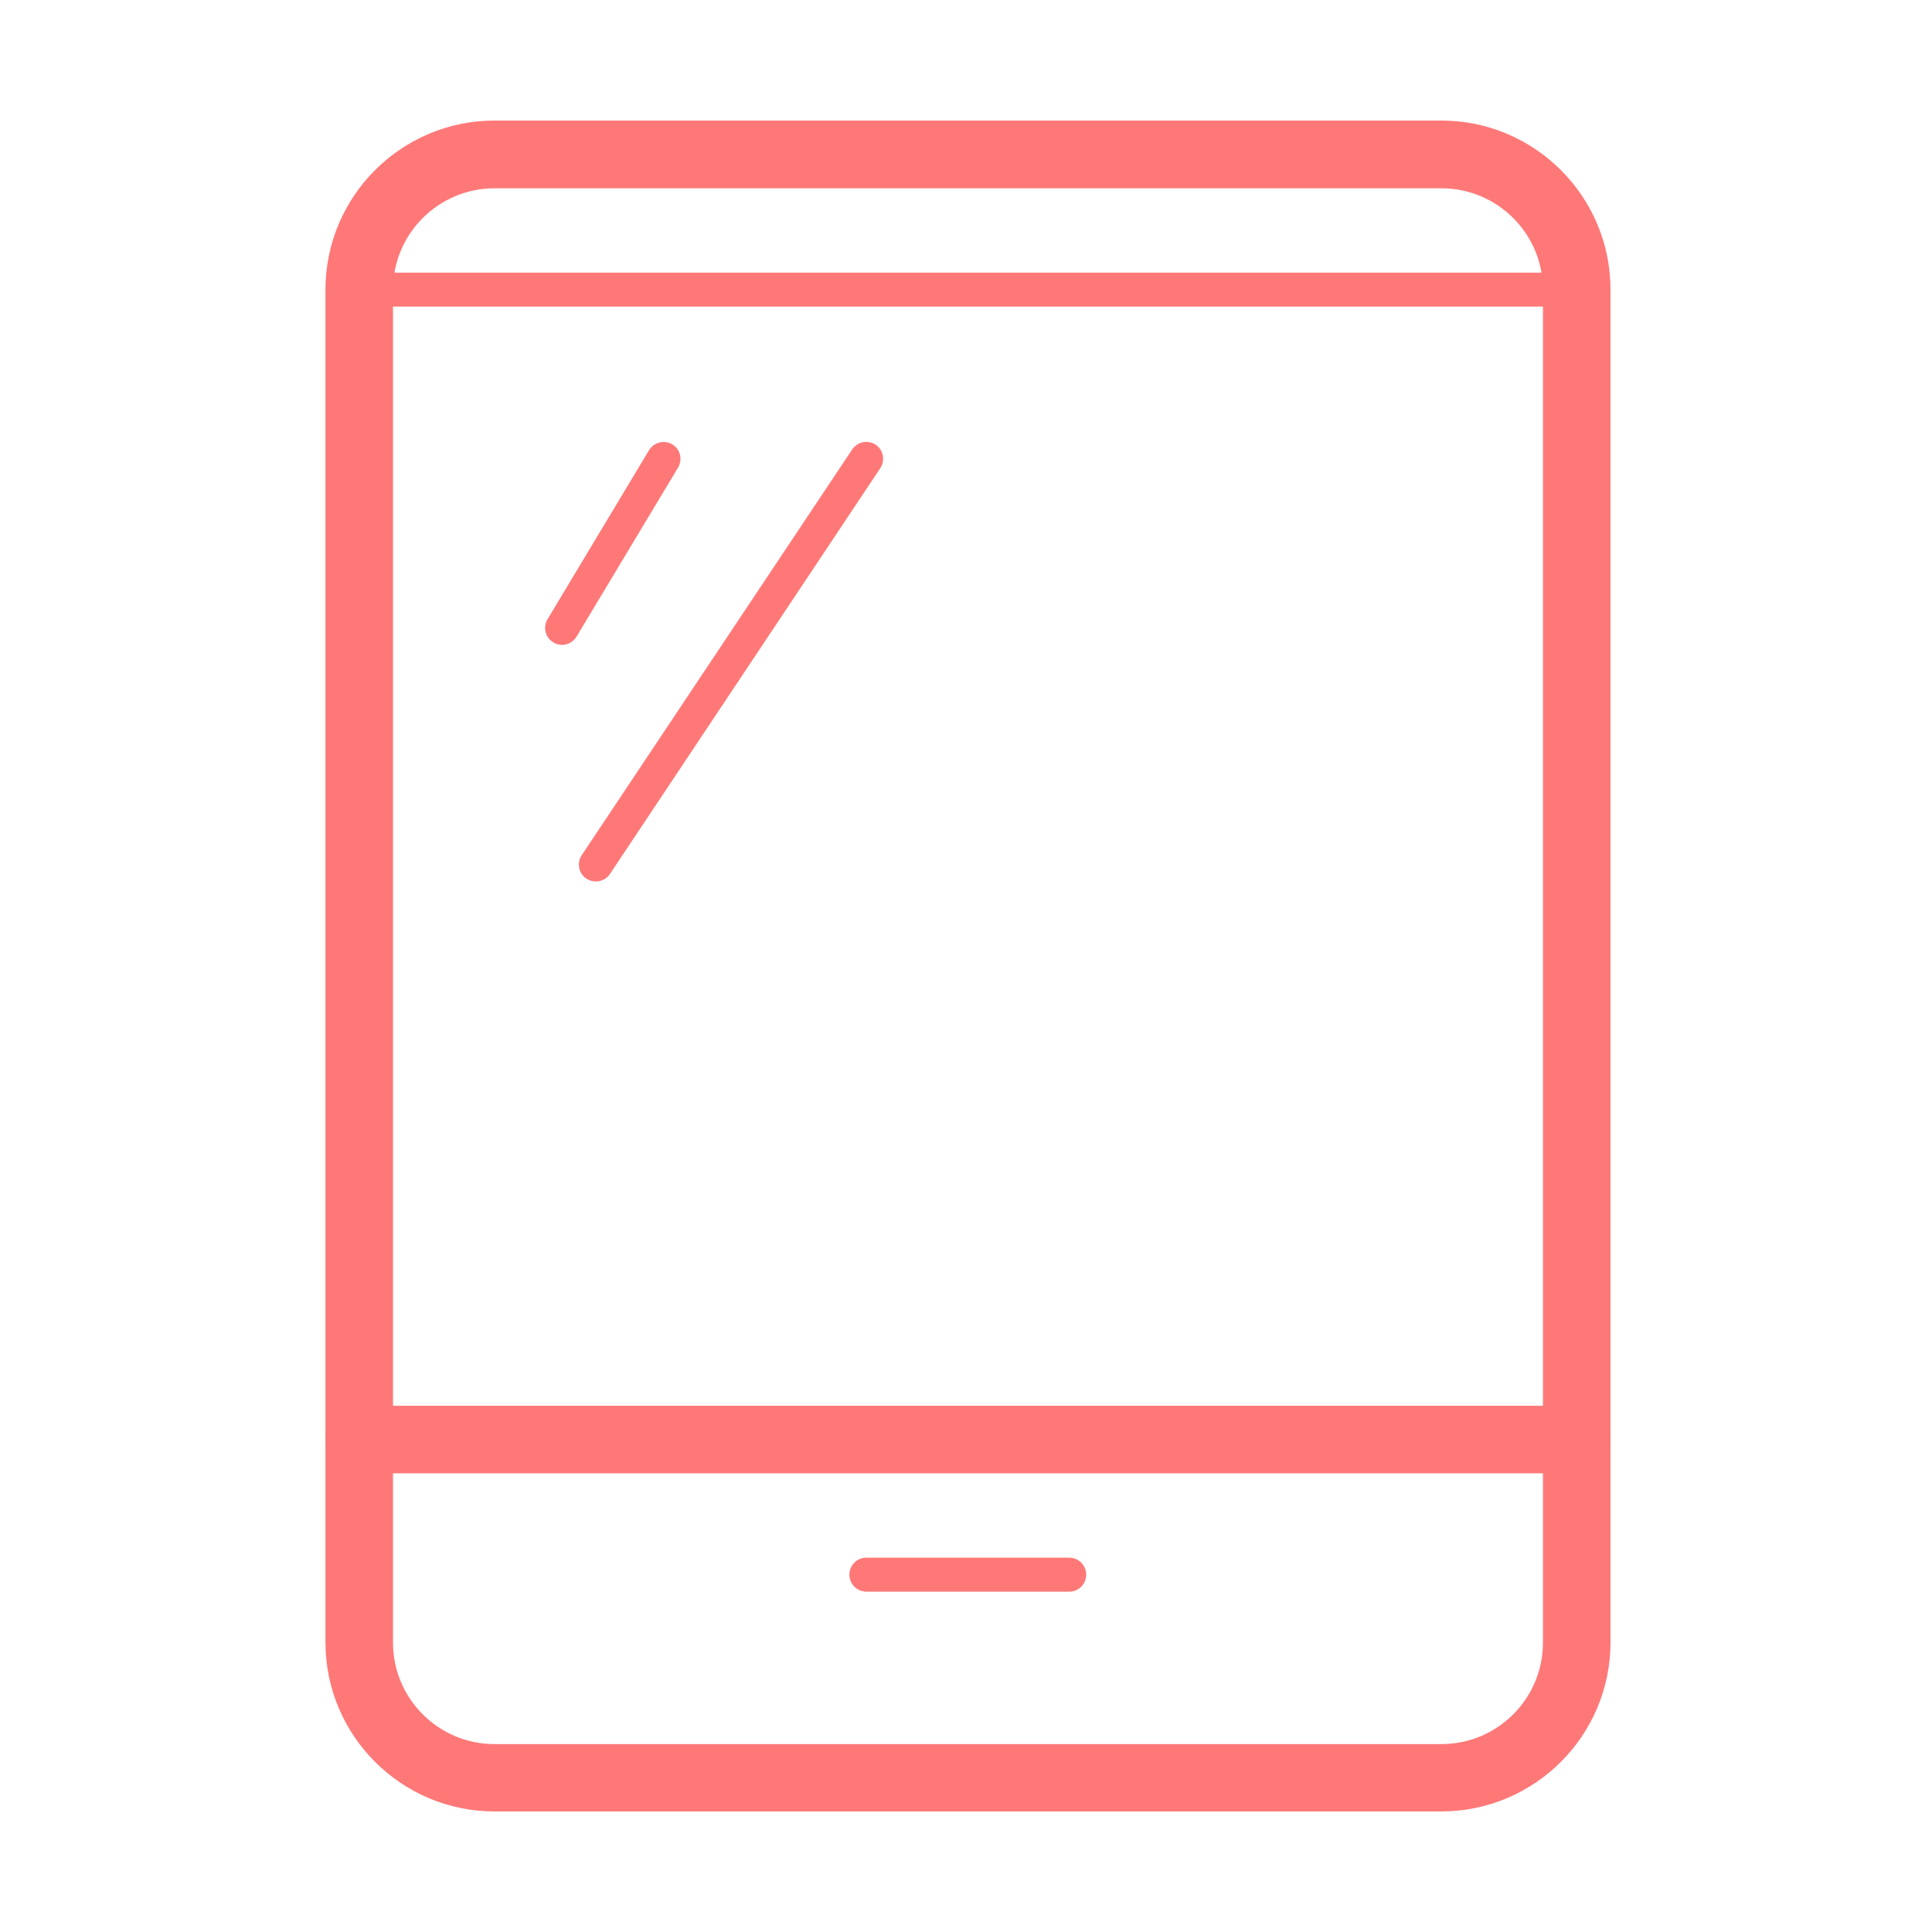 <?xml version="1.0" standalone="no"?><!DOCTYPE svg PUBLIC "-//W3C//DTD SVG 1.1//EN" "http://www.w3.org/Graphics/SVG/1.1/DTD/svg11.dtd"><svg t="1622866023078" class="icon" viewBox="0 0 1024 1024" version="1.1" xmlns="http://www.w3.org/2000/svg" p-id="4596" xmlns:xlink="http://www.w3.org/1999/xlink" width="200" height="200"><defs><style type="text/css"></style></defs><path d="M566.8 843.6H459.2c-5 0-9-4-9-9s4-9 9-9h107.5c5 0 9 4 9 9s-4 9-8.9 9zM315.8 467.2c-1.7 0-3.4-0.5-5-1.5-4.1-2.7-5.2-8.3-2.5-12.4l143.4-215.1c2.8-4.1 8.3-5.2 12.4-2.5s5.2 8.3 2.5 12.4L323.3 463.2c-1.7 2.6-4.6 4-7.5 4zM297.9 341.8c-1.6 0-3.2-0.4-4.6-1.3-4.3-2.5-5.6-8.1-3.1-12.3l53.8-89.6c2.6-4.2 8.1-5.6 12.3-3.1 4.3 2.5 5.6 8.1 3.1 12.3l-53.8 89.6c-1.7 2.8-4.7 4.4-7.7 4.4zM835.6 780.9H190.4c-9.9 0-17.9-8-17.9-17.9s8-17.9 17.9-17.9h645.3c9.9 0 17.9 8 17.9 17.9s-8.1 17.9-18 17.9zM835.6 162.5H190.4c-5 0-9-4-9-9s4-9 9-9h645.3c5 0 9 4 9 9-0.1 5-4.1 9-9.1 9z" fill="#FF7878" p-id="4597"></path><path d="M763.9 960.1H262.1c-49.4 0-89.6-40.2-89.6-89.6v-717c0-49.4 40.2-89.6 89.6-89.6H764c49.4 0 89.6 40.2 89.6 89.6v717c0 49.4-40.2 89.6-89.7 89.6zM262.1 99.8c-29.7 0-53.8 24.1-53.8 53.8v717c0 29.7 24.1 53.8 53.8 53.8H764c29.7 0 53.8-24.1 53.8-53.8v-717c0-29.7-24.1-53.8-53.8-53.8H262.1z" fill="#FF7878" p-id="4598"></path></svg>